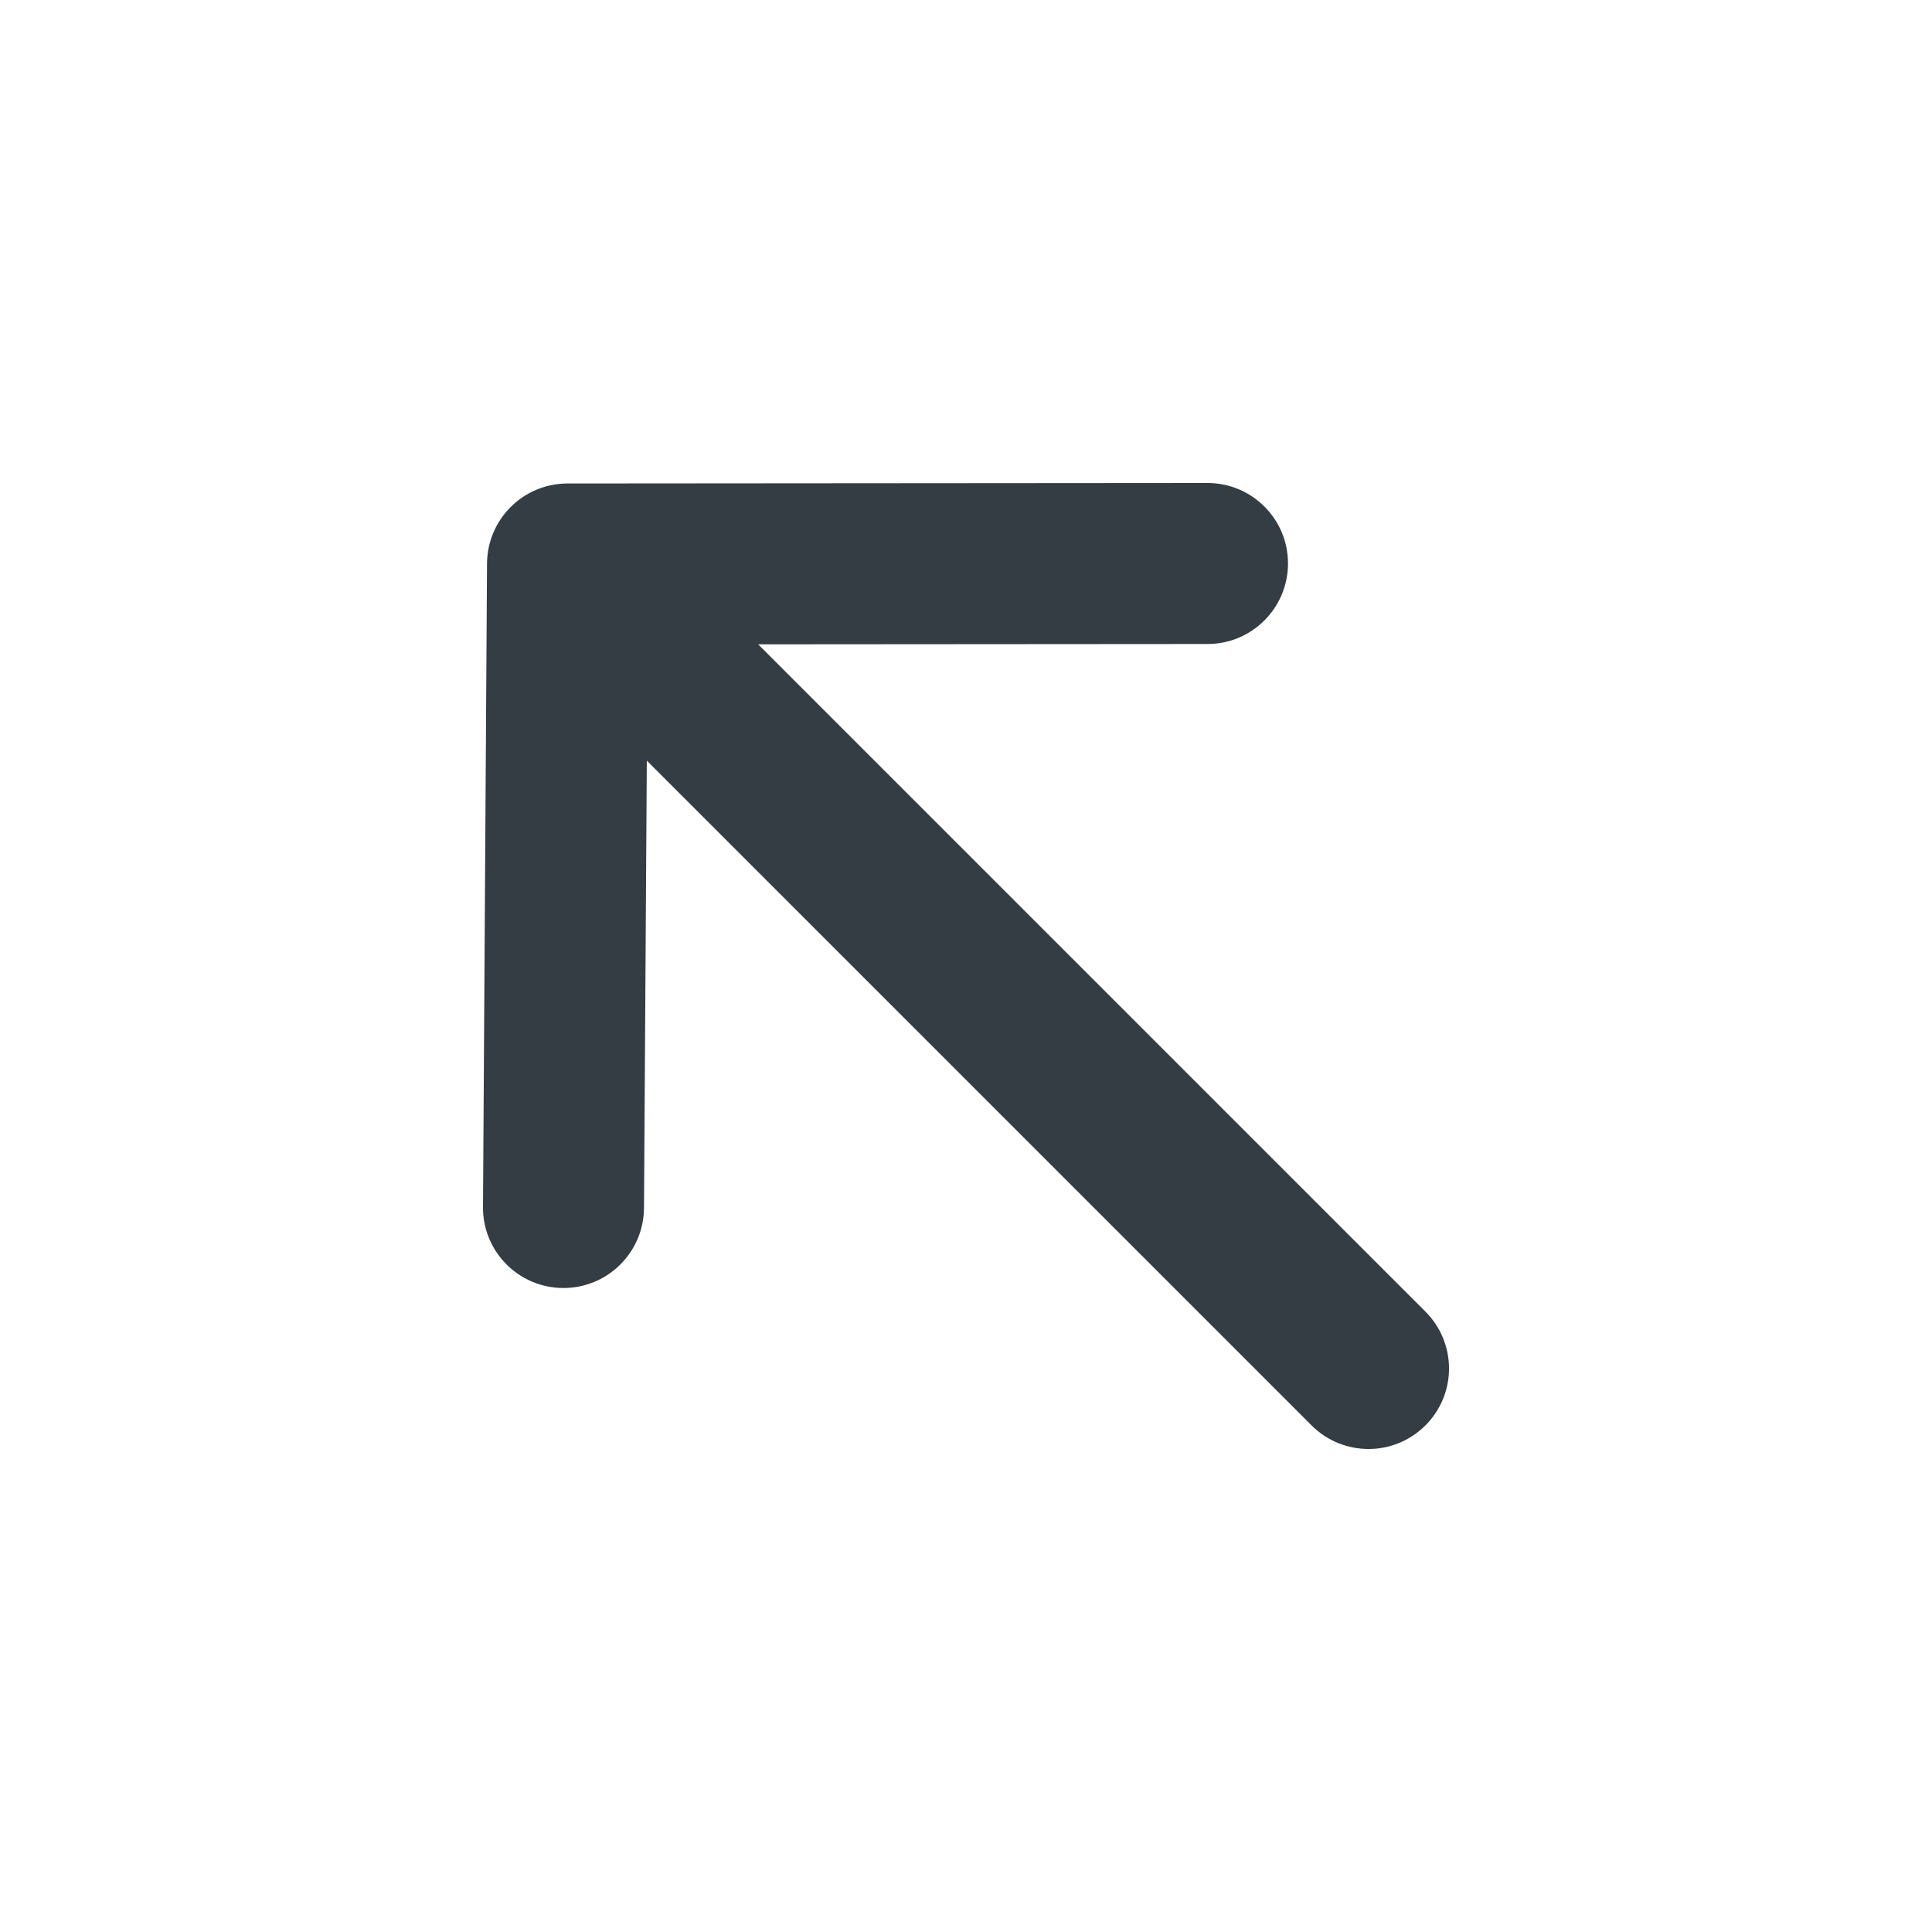 <svg width="24" height="24" viewBox="0 0 24 24" fill="none" xmlns="http://www.w3.org/2000/svg">
<g id="Fill=diagonal-arrow-left-up">
<path id="Mask" fill-rule="evenodd" clip-rule="evenodd" d="M17.707 16.293L9.418 8.004L15.001 8C15.553 8 16 7.551 16 6.999C16 6.447 15.552 6 15 6H14.999L7.049 6.006C6.499 6.007 6.054 6.451 6.05 7L6 14.994C5.996 15.546 6.441 15.997 6.994 16H7C7.55 16 7.996 15.556 8 15.006L8.035 9.449L16.293 17.707C16.488 17.902 16.744 18 17 18C17.256 18 17.512 17.902 17.707 17.707C18.098 17.316 18.098 16.684 17.707 16.293Z" fill="#343C44"/>
</g>
</svg>
